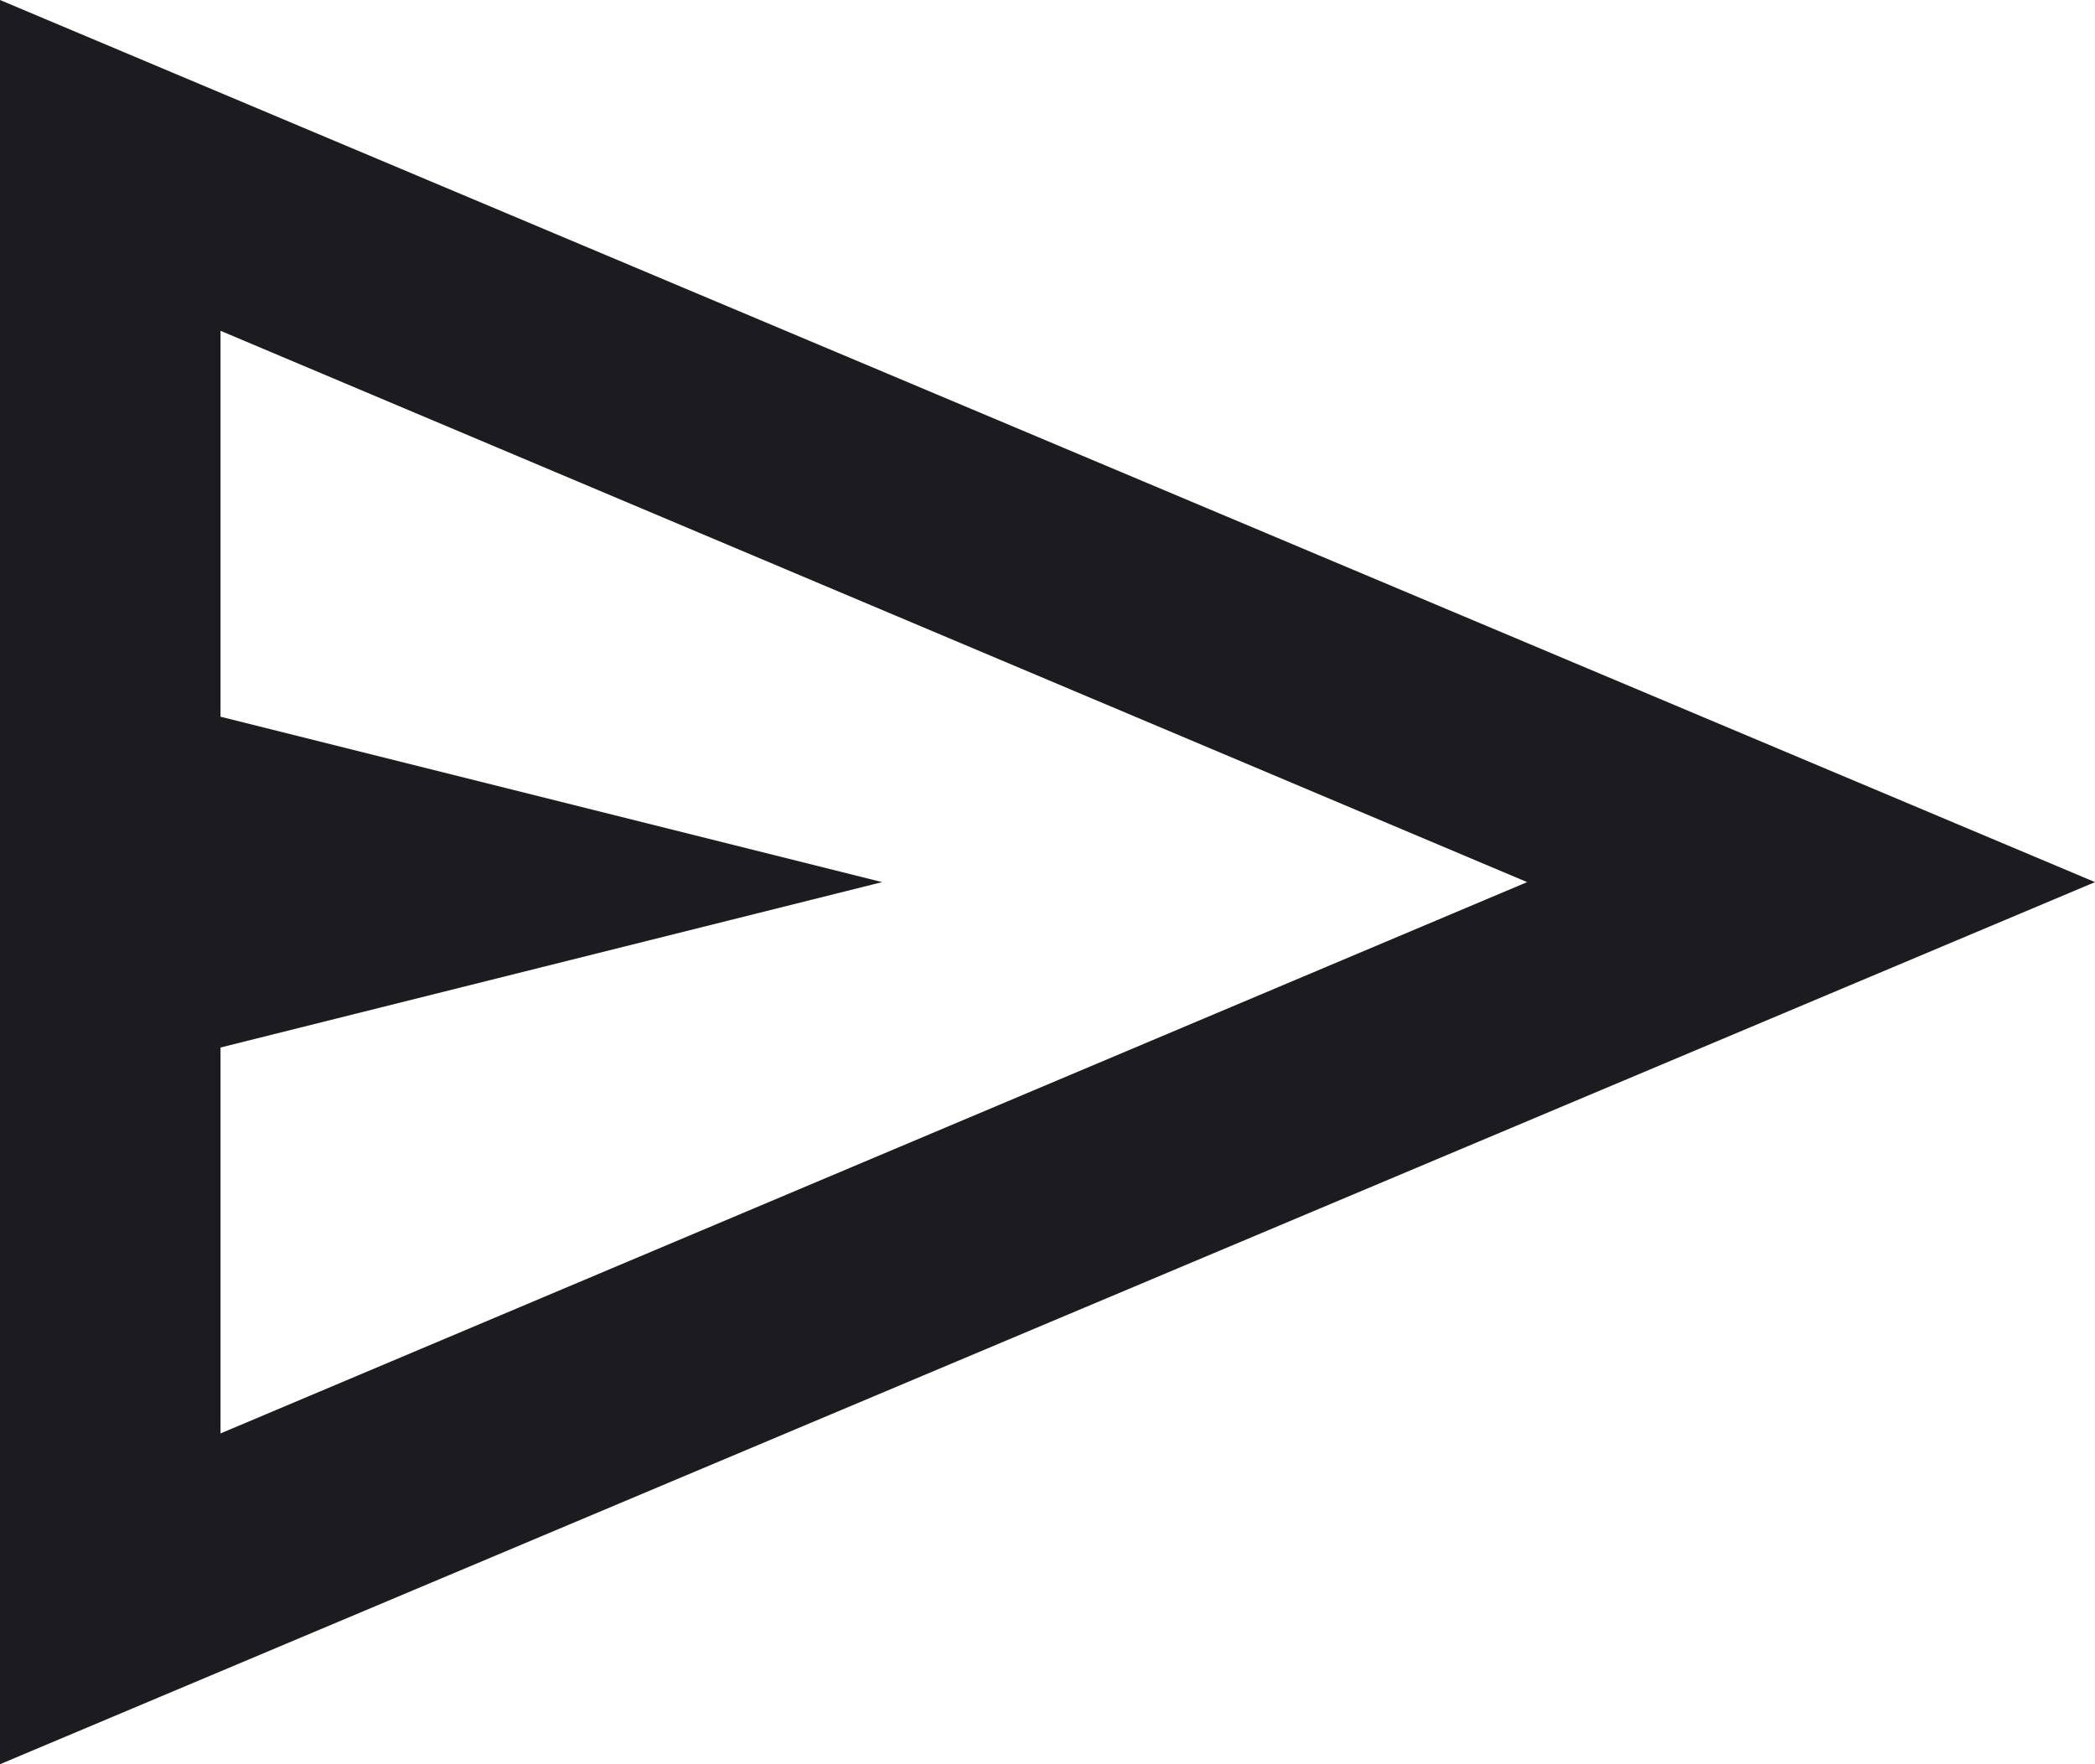 <svg width="19" height="16" viewBox="0 0 19 16" fill="none" xmlns="http://www.w3.org/2000/svg">
<mask id="mask0_55_564" style="mask-type:alpha" maskUnits="userSpaceOnUse" x="-3" y="-4" width="24" height="24">
<rect x="-3" y="-4" width="24" height="24" fill="#D9D9D9"/>
</mask>
<g mask="url(#mask0_55_564)">
<path d="M0 16V0L19 8L0 16ZM2 13L13.85 8L2 3V6.5L8 8L2 9.5V13Z" fill="#1C1B1F"/>
</g>
</svg>
